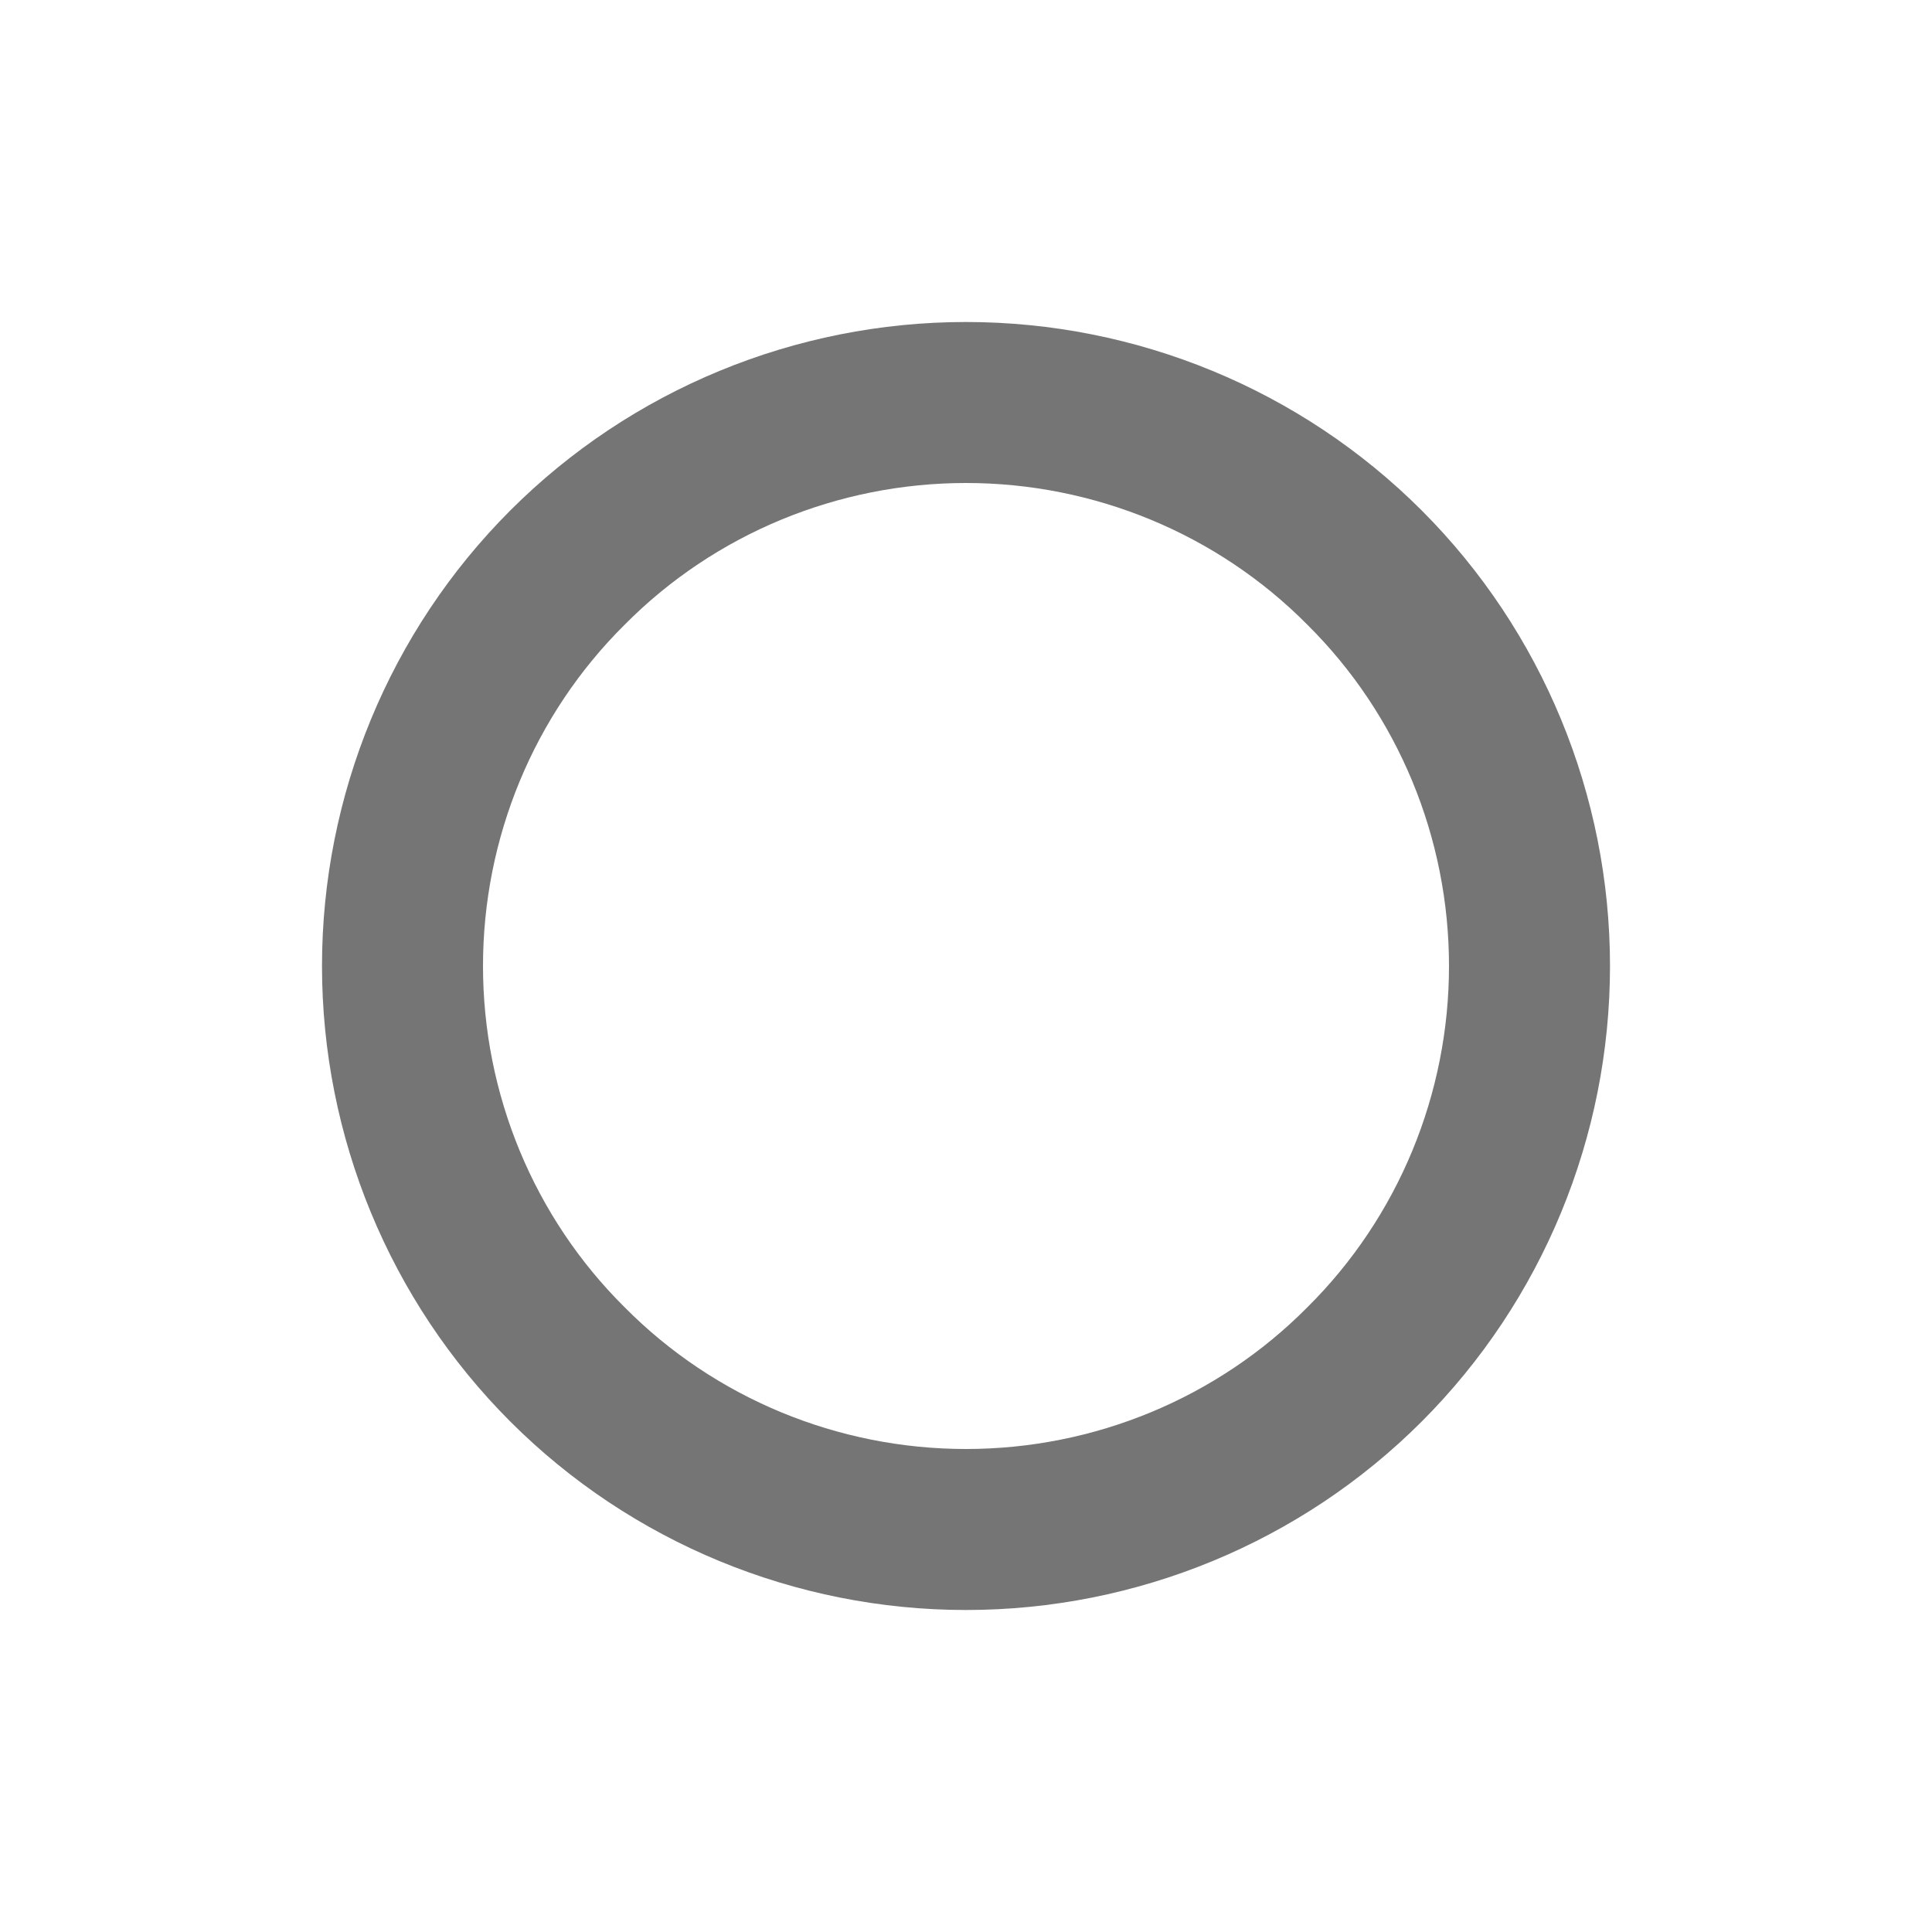 <?xml version="1.0" encoding="UTF-8" standalone="no"?><!-- Generator: Gravit.io --><svg xmlns="http://www.w3.org/2000/svg" xmlns:xlink="http://www.w3.org/1999/xlink" style="isolation:isolate" viewBox="1150 3048 24 24" width="24" height="24"><g id="ellipse-small"><g opacity="0"><rect x="1150" y="3048" width="24" height="24" transform="matrix(1,0,0,1,0,0)" id="Icon Background" fill="rgb(37,86,132)"/></g><path d=" M 1154 3060 C 1154 3057.88 1154.84 3055.84 1156.34 3054.34 C 1157.84 3052.84 1159.88 3052 1162 3052 C 1164.12 3052 1166.16 3052.84 1167.66 3054.34 C 1169.16 3055.84 1170 3057.88 1170 3060 C 1170 3062.12 1169.16 3064.16 1167.66 3065.66 C 1166.16 3067.16 1164.12 3068 1162 3068 C 1159.88 3068 1157.84 3067.16 1156.34 3065.66 C 1154.84 3064.16 1154 3062.12 1154 3060 Z  M 1156 3060 C 1156 3058.41 1156.63 3056.88 1157.76 3055.76 C 1158.88 3054.63 1160.41 3054 1162 3054 C 1163.59 3054 1165.12 3054.63 1166.24 3055.76 C 1167.37 3056.88 1168 3058.41 1168 3060 C 1168 3061.59 1167.37 3063.12 1166.24 3064.24 C 1165.12 3065.37 1163.59 3066 1162 3066 C 1160.41 3066 1158.88 3065.37 1157.76 3064.24 C 1156.63 3063.12 1156 3061.59 1156 3060 Z " fill-rule="evenodd" id="Fill-B" fill="rgb(117,117,117)"/></g></svg>